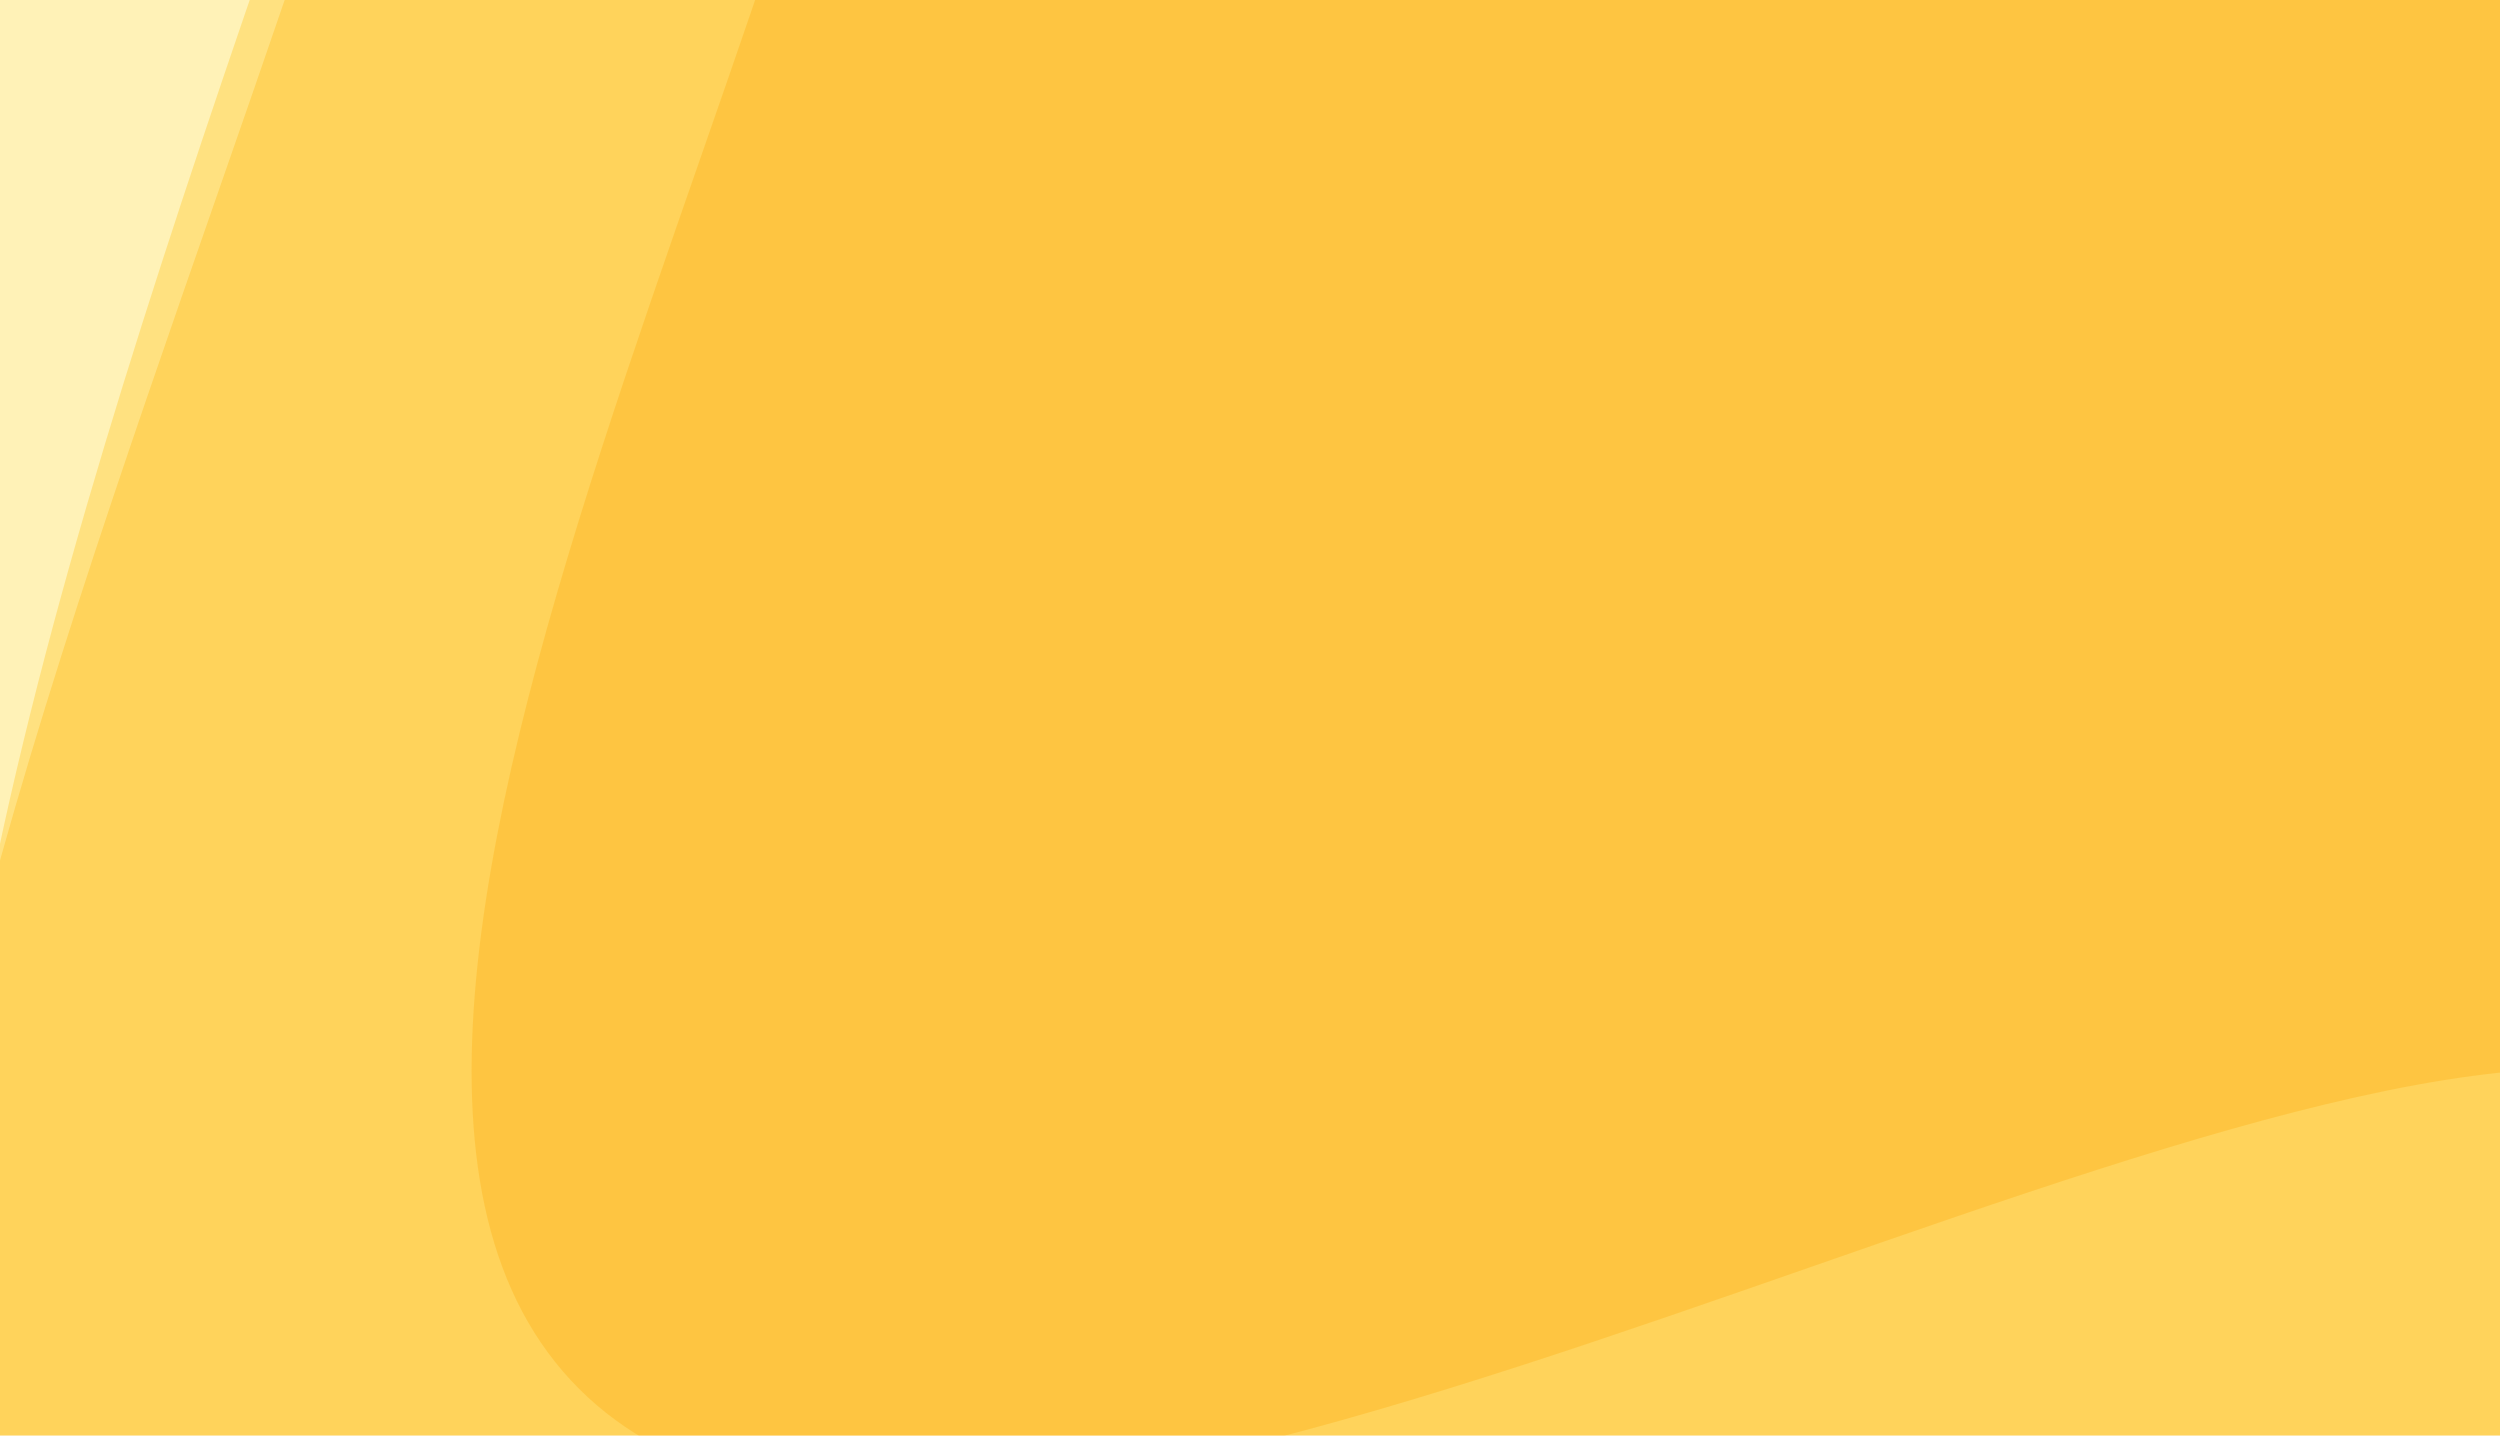<svg xmlns="http://www.w3.org/2000/svg" xmlns:xlink="http://www.w3.org/1999/xlink" style="margin:auto;background:#fff;display:block;z-index:1;position:relative" width="1555" height="893" preserveAspectRatio="xMidYMid" viewBox="0 0 1555 893">
    <g transform="translate(777.5,446.5) scale(1,1) translate(-777.5,-446.5)">
        <g transform="translate(1602.163,-378.163) scale(120)" opacity="0.3">
            <path d="M8.689 0 C8.689 2.682 12.246 8.453 10.35 10.35 S2.682 8.689 5.320210127408363e-16 8.689 S-8.453 12.246 -10.35 10.35 S-8.689 2.682 -8.689 1.0640420254816726e-15 S-12.246 -8.453 -10.35 -10.35 S-2.682 -8.689 -1.596063038222509e-15 -8.689 S8.453 -12.246 10.35 -10.35 S8.689 -2.682 8.689 -2.1280840509633452e-15" fill="#fb8402" stroke-width="0">
                <animateTransform attributeName="transform" type="rotate" dur="20s" repeatCount="indefinite" values="0;90"></animateTransform>
            </path>
        </g>
        <g transform="translate(1767.096,-543.096) scale(140)" opacity="0.3">
            <path d="M10.426 0 C10.426 3.219 14.695 10.143 12.419 12.419 S3.219 10.426 6.384252152890036e-16 10.426 S-10.143 14.695 -12.419 12.419 S-10.426 3.219 -10.426 1.2768504305780072e-15 S-14.695 -10.143 -12.419 -12.419 S-3.219 -10.426 -1.915275645867011e-15 -10.426 S10.143 -14.695 12.419 -12.419 S10.426 -3.219 10.426 -2.5537008611560144e-15" fill="#fe9f00" stroke-width="0">
                <animateTransform attributeName="transform" type="rotate" dur="14s" repeatCount="indefinite" values="0;90"></animateTransform>
            </path>
        </g>
                <g transform="translate(2994.195,-1770.195) scale(130)" opacity="0.3">
            <path d="M23.355 0 C23.355 7.21 32.918 22.721 27.82 27.82 S7.21 23.355 1.430072482247368e-15 23.355 S-22.721 32.918 -27.82 27.82 S-23.355 7.21 -23.355 2.860144964494736e-15 S-32.918 -22.721 -27.82 -27.82 S-7.21 -23.355 -4.290217446742103e-15 -23.355 S22.721 -32.918 27.82 -27.82 S23.355 -7.21 23.355 -5.720289928989472e-15" fill="#fed30c" stroke-width="0">
                <animateTransform attributeName="transform" type="rotate" dur="29s" repeatCount="indefinite" values="0;90"></animateTransform>
            </path>
        </g>
        <g transform="translate(2162.934,-938.934) scale(120)" opacity="0.3">
            <path d="M14.597 0 C14.597 4.506 20.574 14.201 17.387 17.387 S4.506 14.597 8.93795301404605e-16 14.597 S-14.201 20.574 -17.387 17.387 S-14.597 4.506 -14.597 1.78759060280921e-15 S-20.574 -14.201 -17.387 -17.387 S-4.506 -14.597 -2.681385904213815e-15 -14.597 S14.201 -20.574 17.387 -17.387 S14.597 -4.506 14.597 -3.57518120561842e-15" fill="#ffb900" stroke-width="0">
                <animateTransform attributeName="transform" type="rotate" dur="40s" repeatCount="indefinite" values="0;90"></animateTransform>
            </path>
        </g>
    </g>
</svg>
